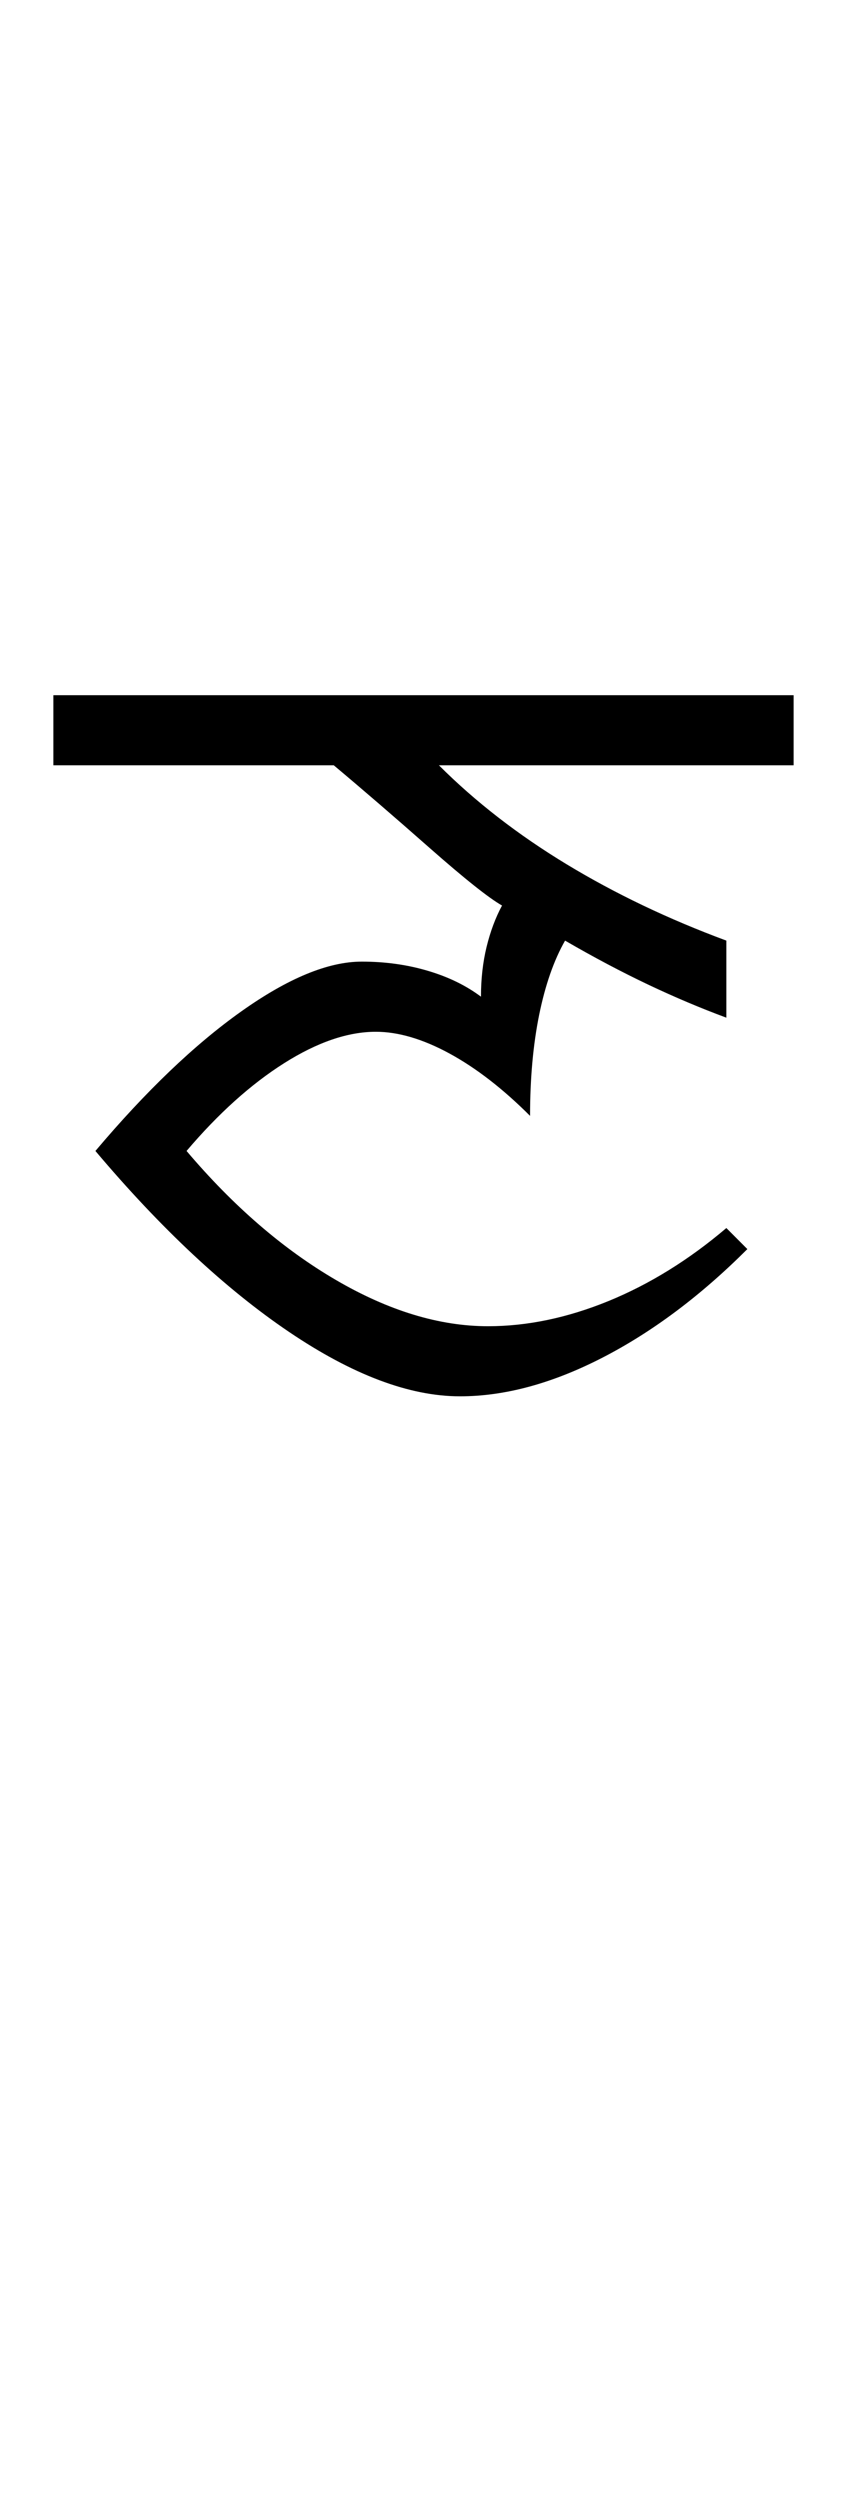 <?xml version="1.0" encoding="UTF-8"?>
<svg xmlns="http://www.w3.org/2000/svg" xmlns:xlink="http://www.w3.org/1999/xlink" width="201.113pt" height="593.5pt" viewBox="0 0 201.113 593.5" version="1.1">
<defs>
<g>
<symbol overflow="visible" id="glyph0-0">
<path style="stroke:none;" d="M 33.297 -233.031 L 233.031 -233.031 L 233.031 0 L 33.297 0 Z M 216.391 -16.641 L 216.391 -216.391 L 49.938 -216.391 L 49.938 -16.641 Z M 216.391 -16.641 "/>
</symbol>
<symbol overflow="visible" id="glyph0-1">
<path style="stroke:none;" d="M 172.438 -166.453 L 172.438 -149.812 L 88.219 -149.812 C 96.875 -141.156 106.973 -133.328 118.516 -126.328 C 130.055 -119.336 142.707 -113.289 156.469 -108.188 L 156.469 -89.891 C 150.469 -92.109 144.305 -94.711 137.984 -97.703 C 131.66 -100.703 125.055 -104.195 118.172 -108.188 C 115.516 -103.531 113.461 -97.648 112.016 -90.547 C 110.578 -83.441 109.859 -75.453 109.859 -66.578 C 103.422 -73.016 97.039 -77.953 90.719 -81.391 C 84.395 -84.828 78.566 -86.547 73.234 -86.547 C 66.578 -86.547 59.305 -84.051 51.422 -79.062 C 43.547 -74.07 35.836 -67.133 28.297 -58.25 C 39.391 -45.156 51.207 -34.945 63.75 -27.625 C 76.289 -20.301 88.332 -16.641 99.875 -16.641 C 109.195 -16.641 118.738 -18.633 128.5 -22.625 C 138.258 -26.625 147.582 -32.398 156.469 -39.953 L 161.453 -34.953 C 150.359 -23.859 138.875 -15.258 127 -9.156 C 115.125 -3.051 103.863 0 93.219 0 C 81.227 0 67.688 -5.102 52.594 -15.312 C 37.508 -25.52 22.195 -39.832 6.656 -58.25 C 18.645 -72.457 30.188 -83.5 41.281 -91.375 C 52.375 -99.258 61.914 -103.203 69.906 -103.203 C 75.457 -103.203 80.672 -102.477 85.547 -101.031 C 90.43 -99.594 94.648 -97.539 98.203 -94.875 C 98.203 -99.094 98.645 -103.031 99.531 -106.688 C 100.426 -110.352 101.648 -113.629 103.203 -116.516 C 100.086 -118.285 94.367 -122.832 86.047 -130.156 C 77.734 -137.488 70.133 -144.039 63.25 -149.812 L -3.328 -149.812 L -3.328 -166.453 Z M 172.438 -166.453 "/>
</symbol>
</g>
</defs>
<g id="surface1">
<rect x="0" y="0" width="201.113" height="593.5" style="fill:rgb(100%,100%,100%);fill-opacity:1;stroke:none;"/>
<g style="fill:rgb(0%,0%,0%);fill-opacity:1;">
  <use xlink:href="#glyph0-1" x="16" y="331.5"/>
</g>
</g>
</svg>
